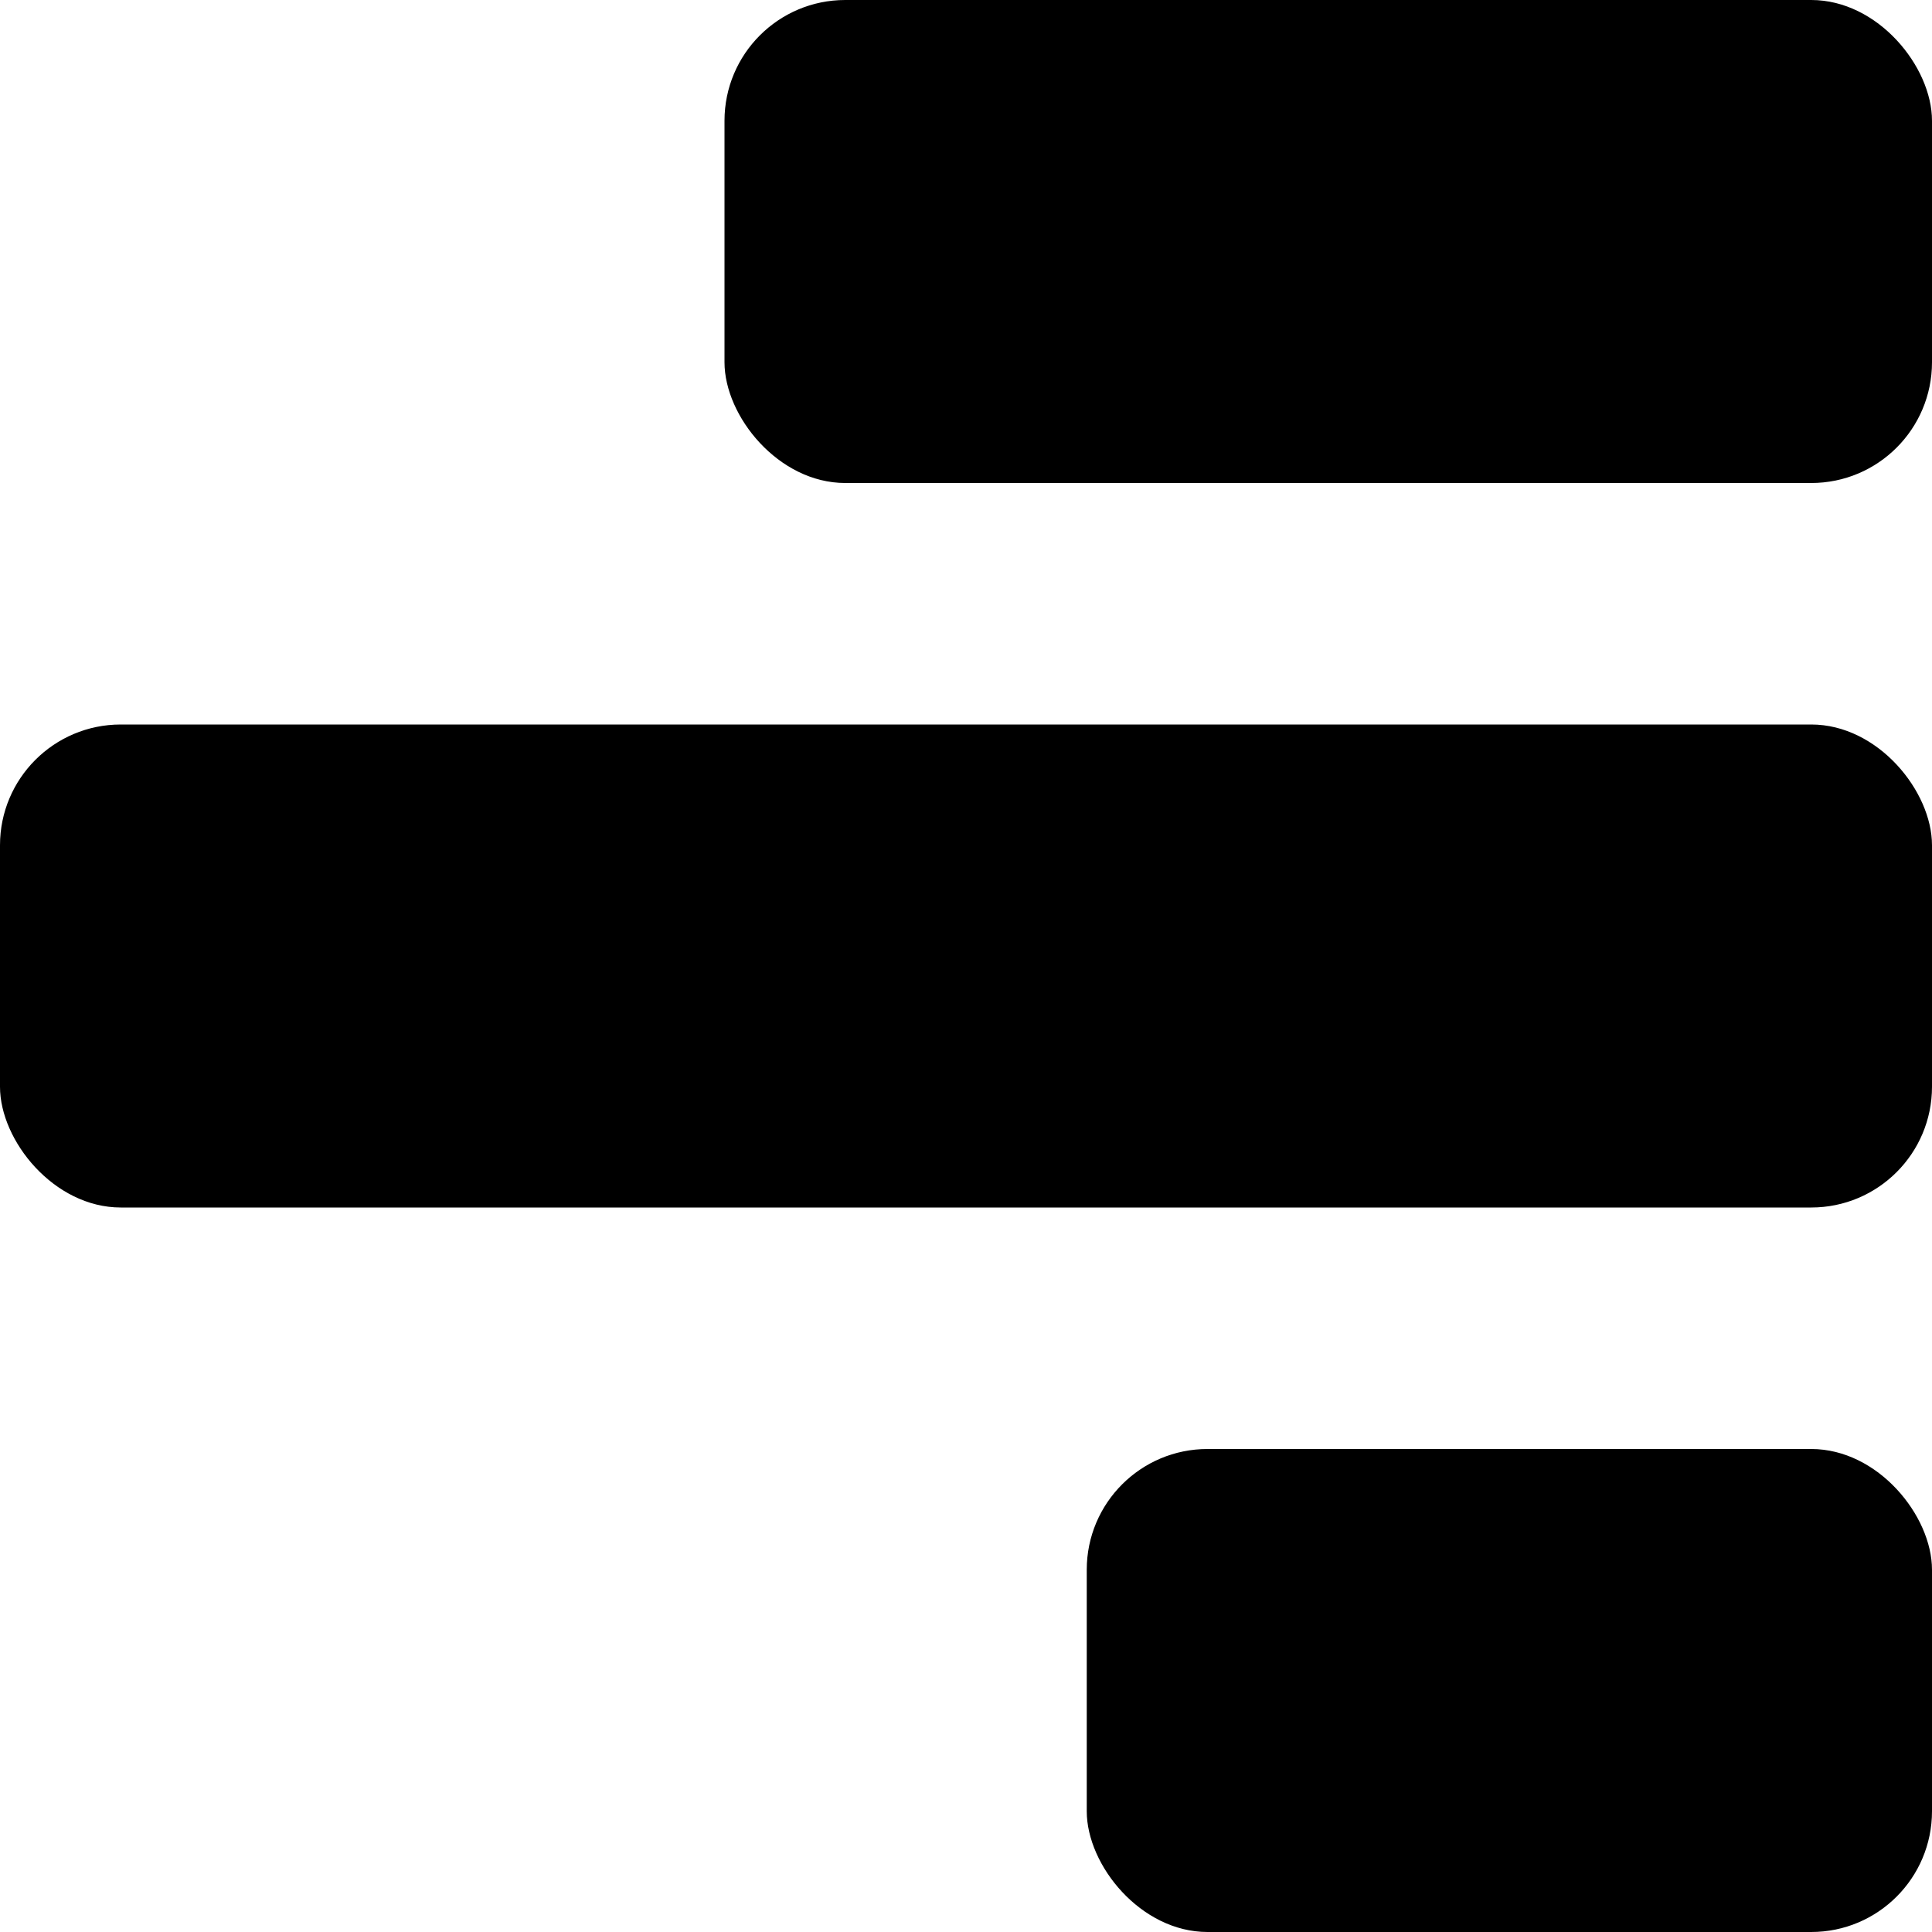 <svg width="16" height="16" viewBox="0 0 16 16" fill="none" xmlns="http://www.w3.org/2000/svg">
	<rect x="6" width="10" height="4" rx="1" fill="currentColor" />
	<rect y="6" width="16" height="4" rx="1" fill="currentColor" />
	<rect x="9" y="12" width="7" height="4" rx="1" fill="currentColor" />
</svg>
